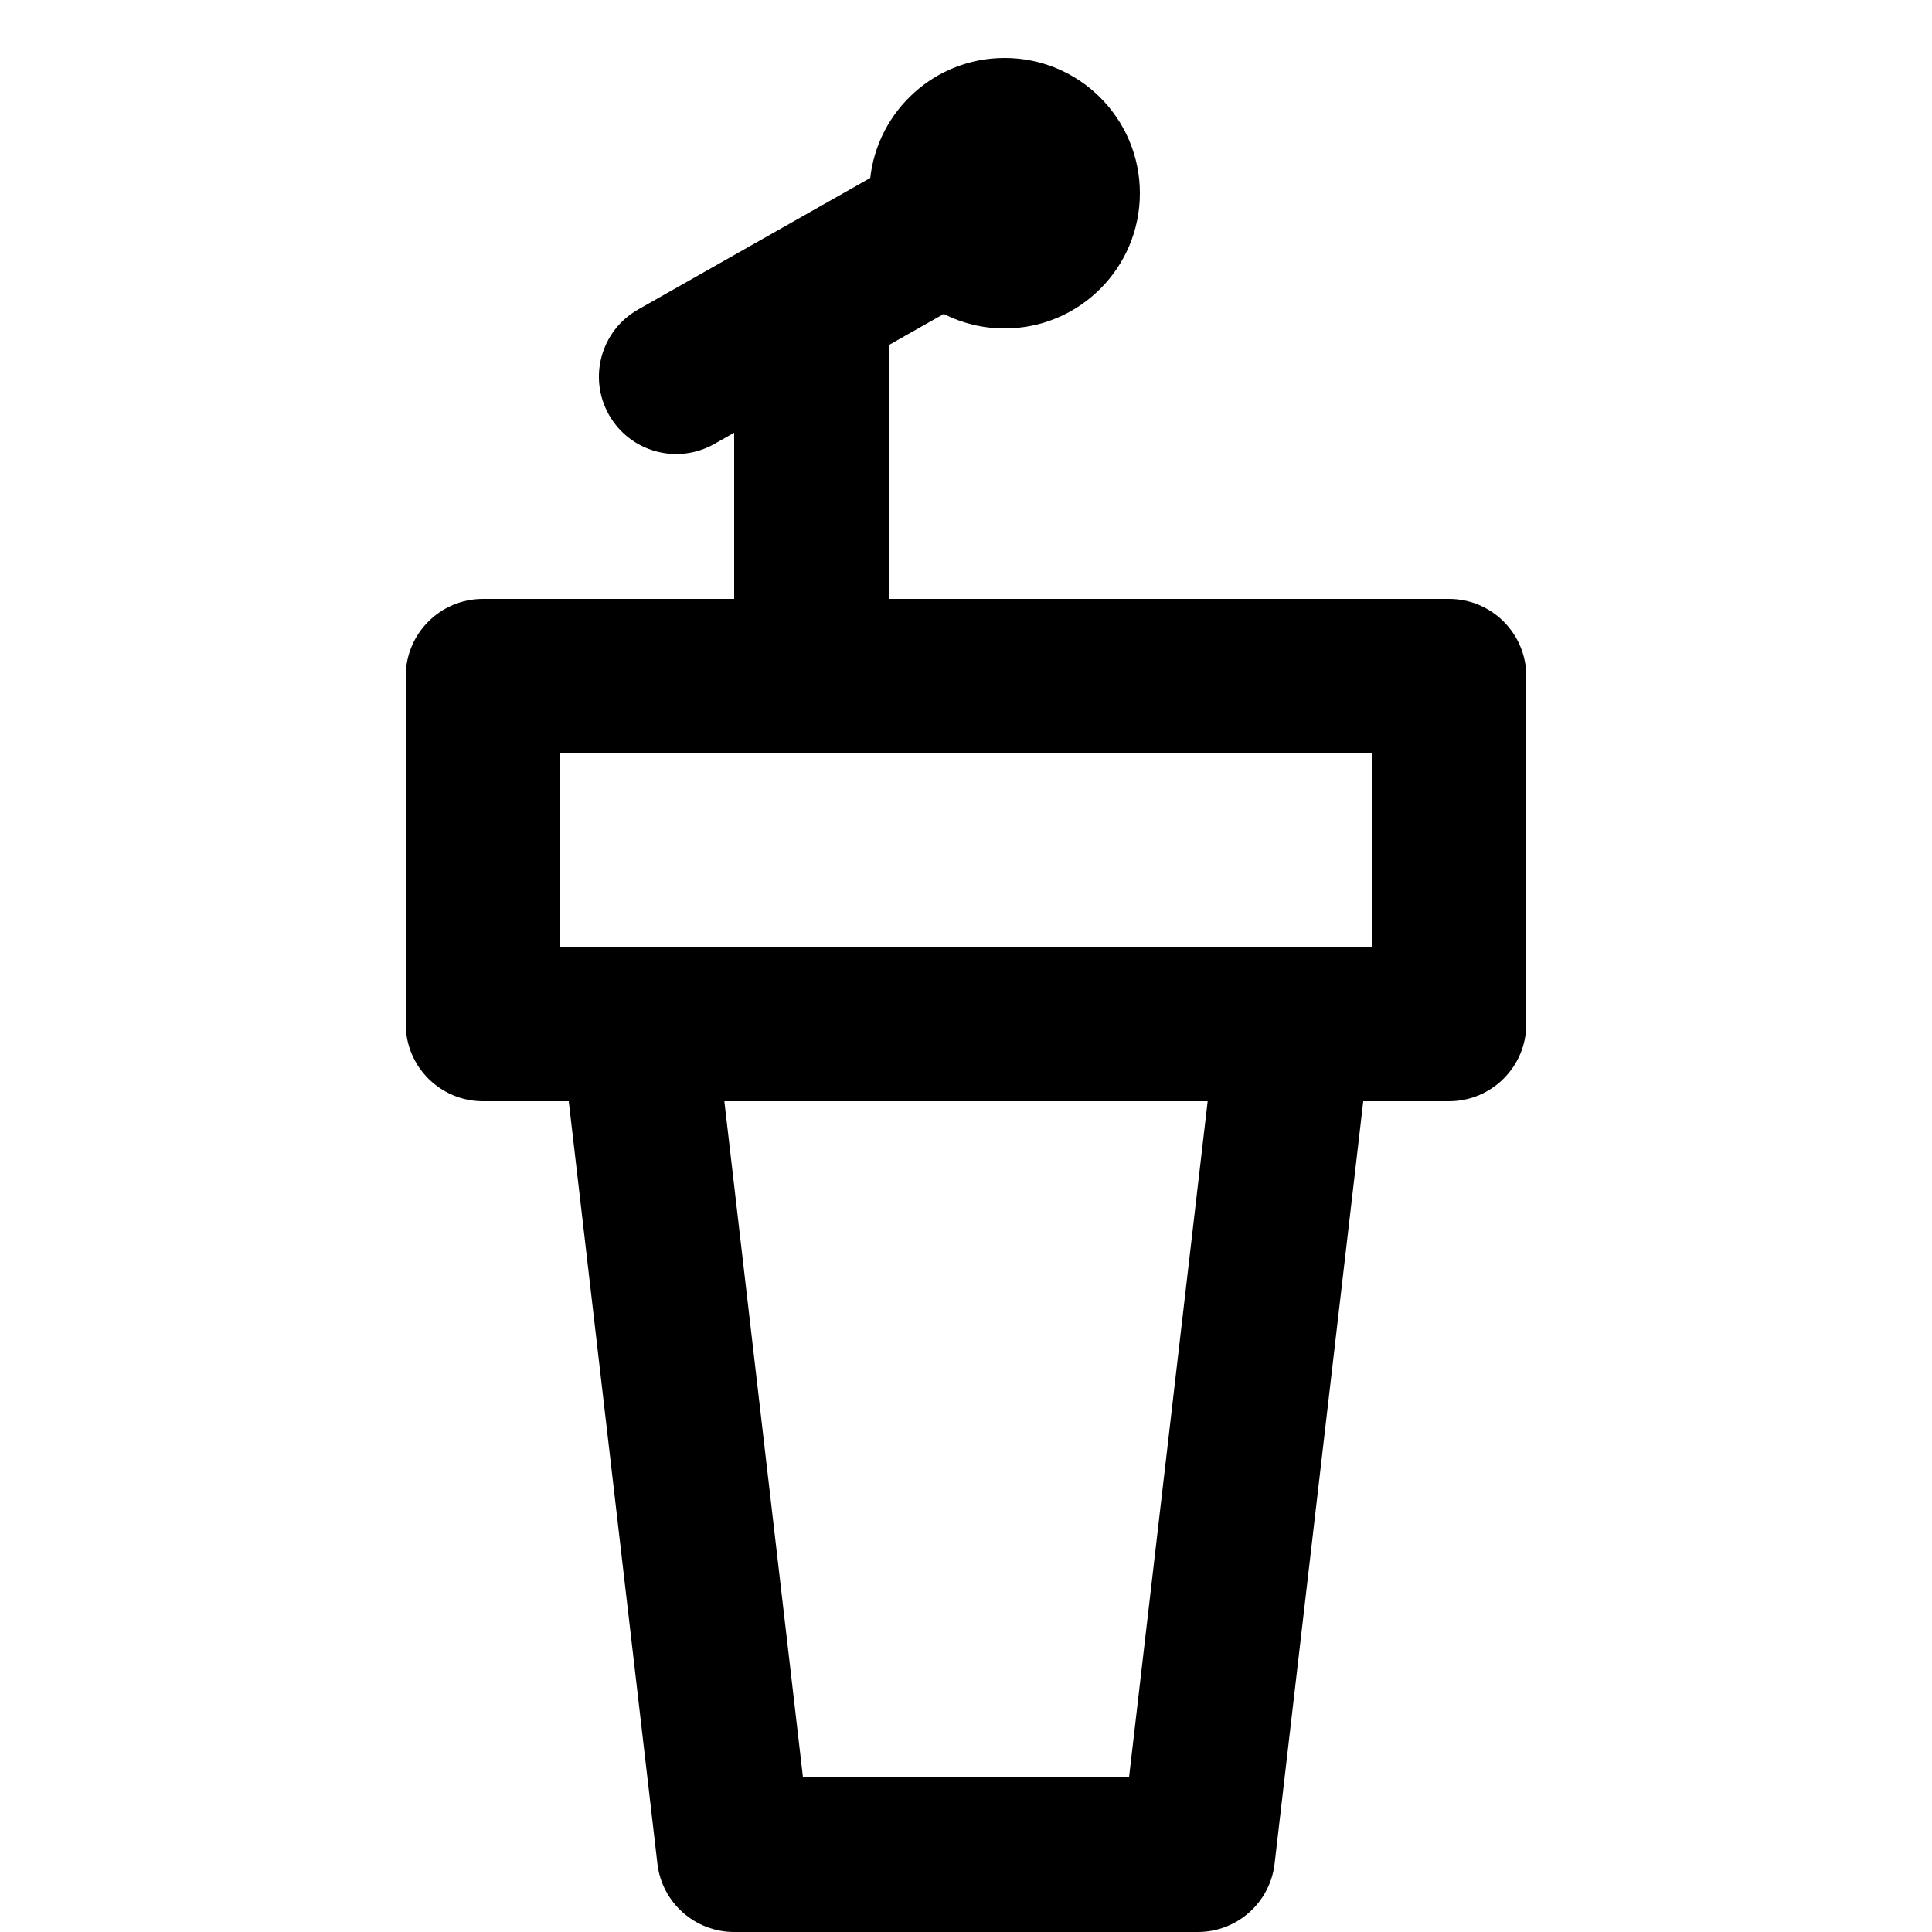 <svg width="100" height="100" viewBox="0 0 100 100" fill="none" xmlns="http://www.w3.org/2000/svg">
    <path fill-rule="evenodd" clip-rule="evenodd"
        d="M52 17C55.866 17 59 13.866 59 10C59 6.134 55.866 3 52 3C48.401 3 45.436 5.716 45.044 9.211L33.028 16.02C31.106 17.109 30.431 19.55 31.52 21.472C32.609 23.394 35.05 24.069 36.972 22.98L38 22.398V31H25C22.791 31 21 32.791 21 35V53C21 55.209 22.791 57 25 57H29.438L34.027 96.462C34.261 98.479 35.97 100 38 100H62C64.03 100 65.739 98.479 65.973 96.462L70.562 57H75C77.209 57 79 55.209 79 53V35C79 32.791 77.209 31 75 31H46V17.864L48.847 16.251C49.794 16.73 50.866 17 52 17ZM42 39H29V49H33H67H71V39H42ZM37.492 57H62.508L58.438 92H41.562L37.492 57Z"
        fill="currentColor" />
</svg>